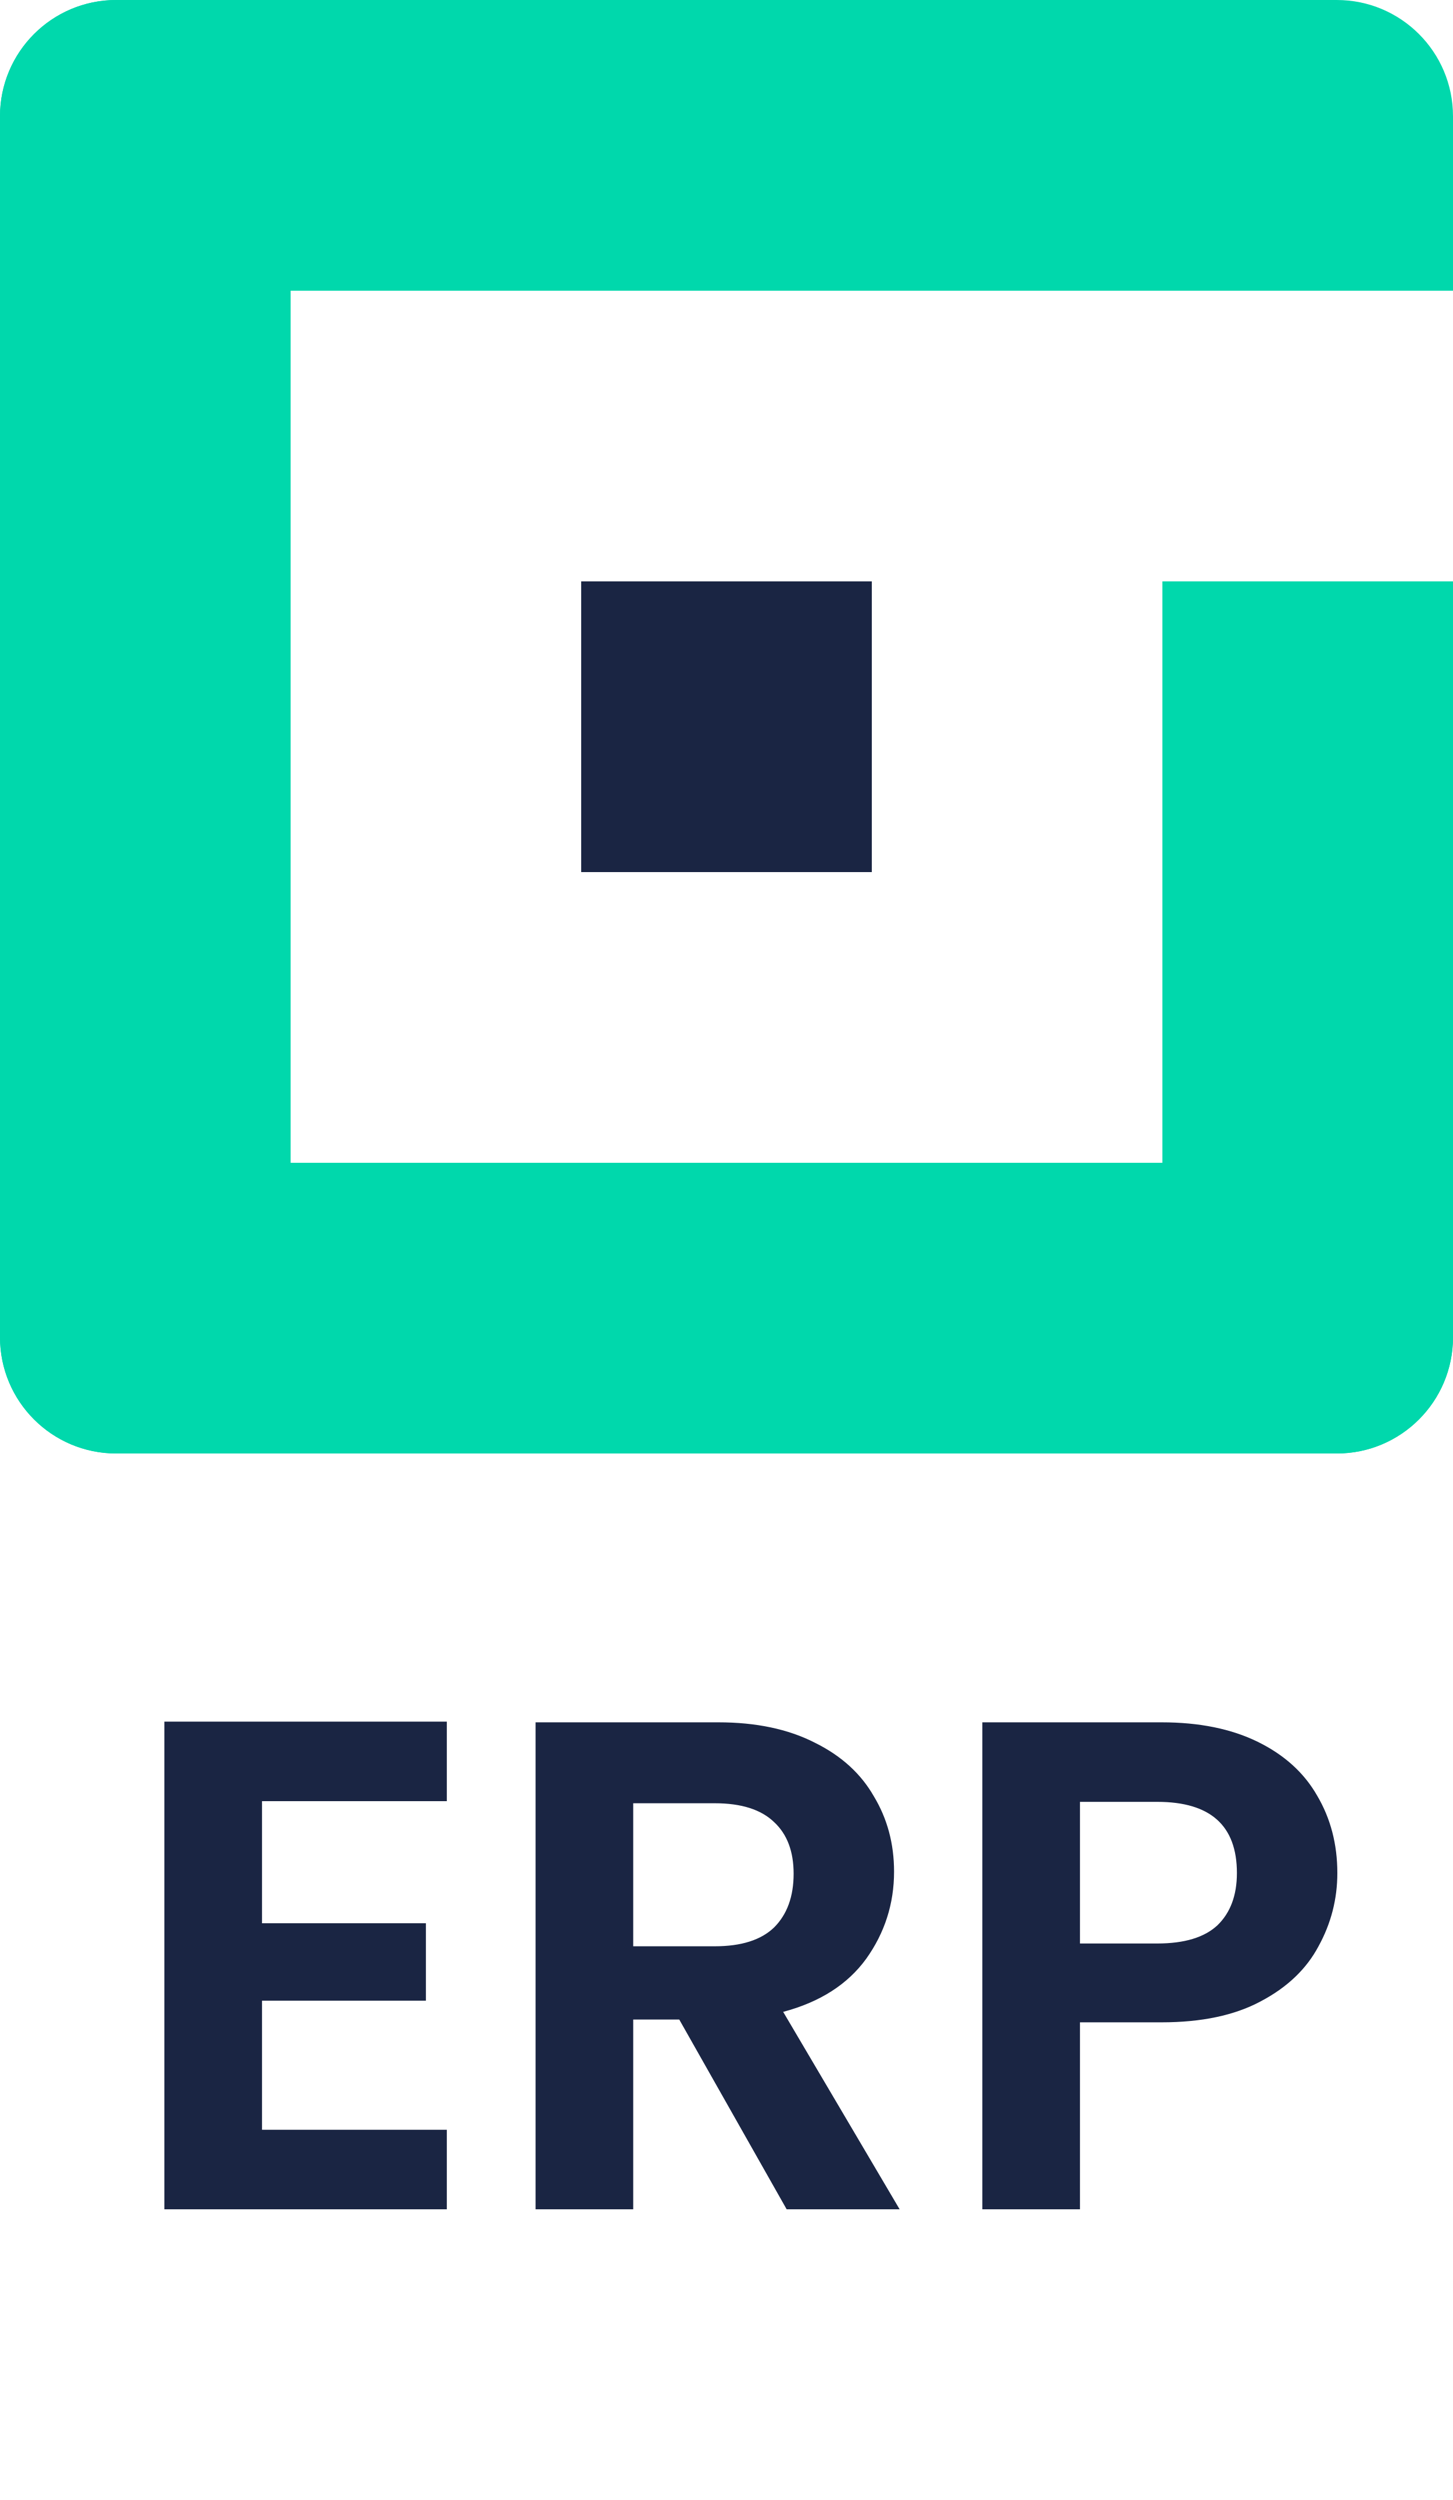 <svg width="25" height="43" viewBox="0 0 25 43" fill="none" xmlns="http://www.w3.org/2000/svg">
<path d="M0 2C0 0.895 0.895 0 2 0H5V25H2C0.895 25 0 24.105 0 23V2Z" fill="#00D8AC"/>
<path d="M20 10H25V23C25 24.105 24.105 25 23 25H20V10Z" fill="#00D8AC"/>
<path d="M23 0C24.105 0 25 0.895 25 2V5L0 5V2C0 0.895 0.895 0 2 0L23 0Z" fill="#00D8AC"/>
<rect x="15" y="10" width="5" height="5" transform="rotate(90 15 10)" fill="#1A2543"/>
<path d="M25 20V23C25 24.105 24.105 25 23 25L2 25C0.895 25 0 24.105 0 23V20L25 20Z" fill="#00D8AC"/>
<path d="M4.508 30.98V33.08H7.328V34.412H4.508V36.632H7.688V38H2.828V29.612H7.688V30.98H4.508ZM13.535 38L11.687 34.736H10.895V38H9.215V29.624H12.359C13.007 29.624 13.559 29.74 14.015 29.972C14.471 30.196 14.811 30.504 15.035 30.896C15.267 31.28 15.383 31.712 15.383 32.192C15.383 32.744 15.223 33.244 14.903 33.692C14.583 34.132 14.107 34.436 13.475 34.604L15.479 38H13.535ZM10.895 33.476H12.299C12.755 33.476 13.095 33.368 13.319 33.152C13.543 32.928 13.655 32.62 13.655 32.228C13.655 31.844 13.543 31.548 13.319 31.34C13.095 31.124 12.755 31.016 12.299 31.016H10.895V33.476ZM23.01 32.216C23.01 32.664 22.902 33.084 22.686 33.476C22.478 33.868 22.146 34.184 21.69 34.424C21.242 34.664 20.674 34.784 19.986 34.784H18.582V38H16.902V29.624H19.986C20.634 29.624 21.186 29.736 21.642 29.96C22.098 30.184 22.438 30.492 22.662 30.884C22.894 31.276 23.01 31.72 23.01 32.216ZM19.914 33.428C20.378 33.428 20.722 33.324 20.946 33.116C21.17 32.9 21.282 32.6 21.282 32.216C21.282 31.4 20.826 30.992 19.914 30.992H18.582V33.428H19.914Z" fill="#1A2543"/>
</svg>
